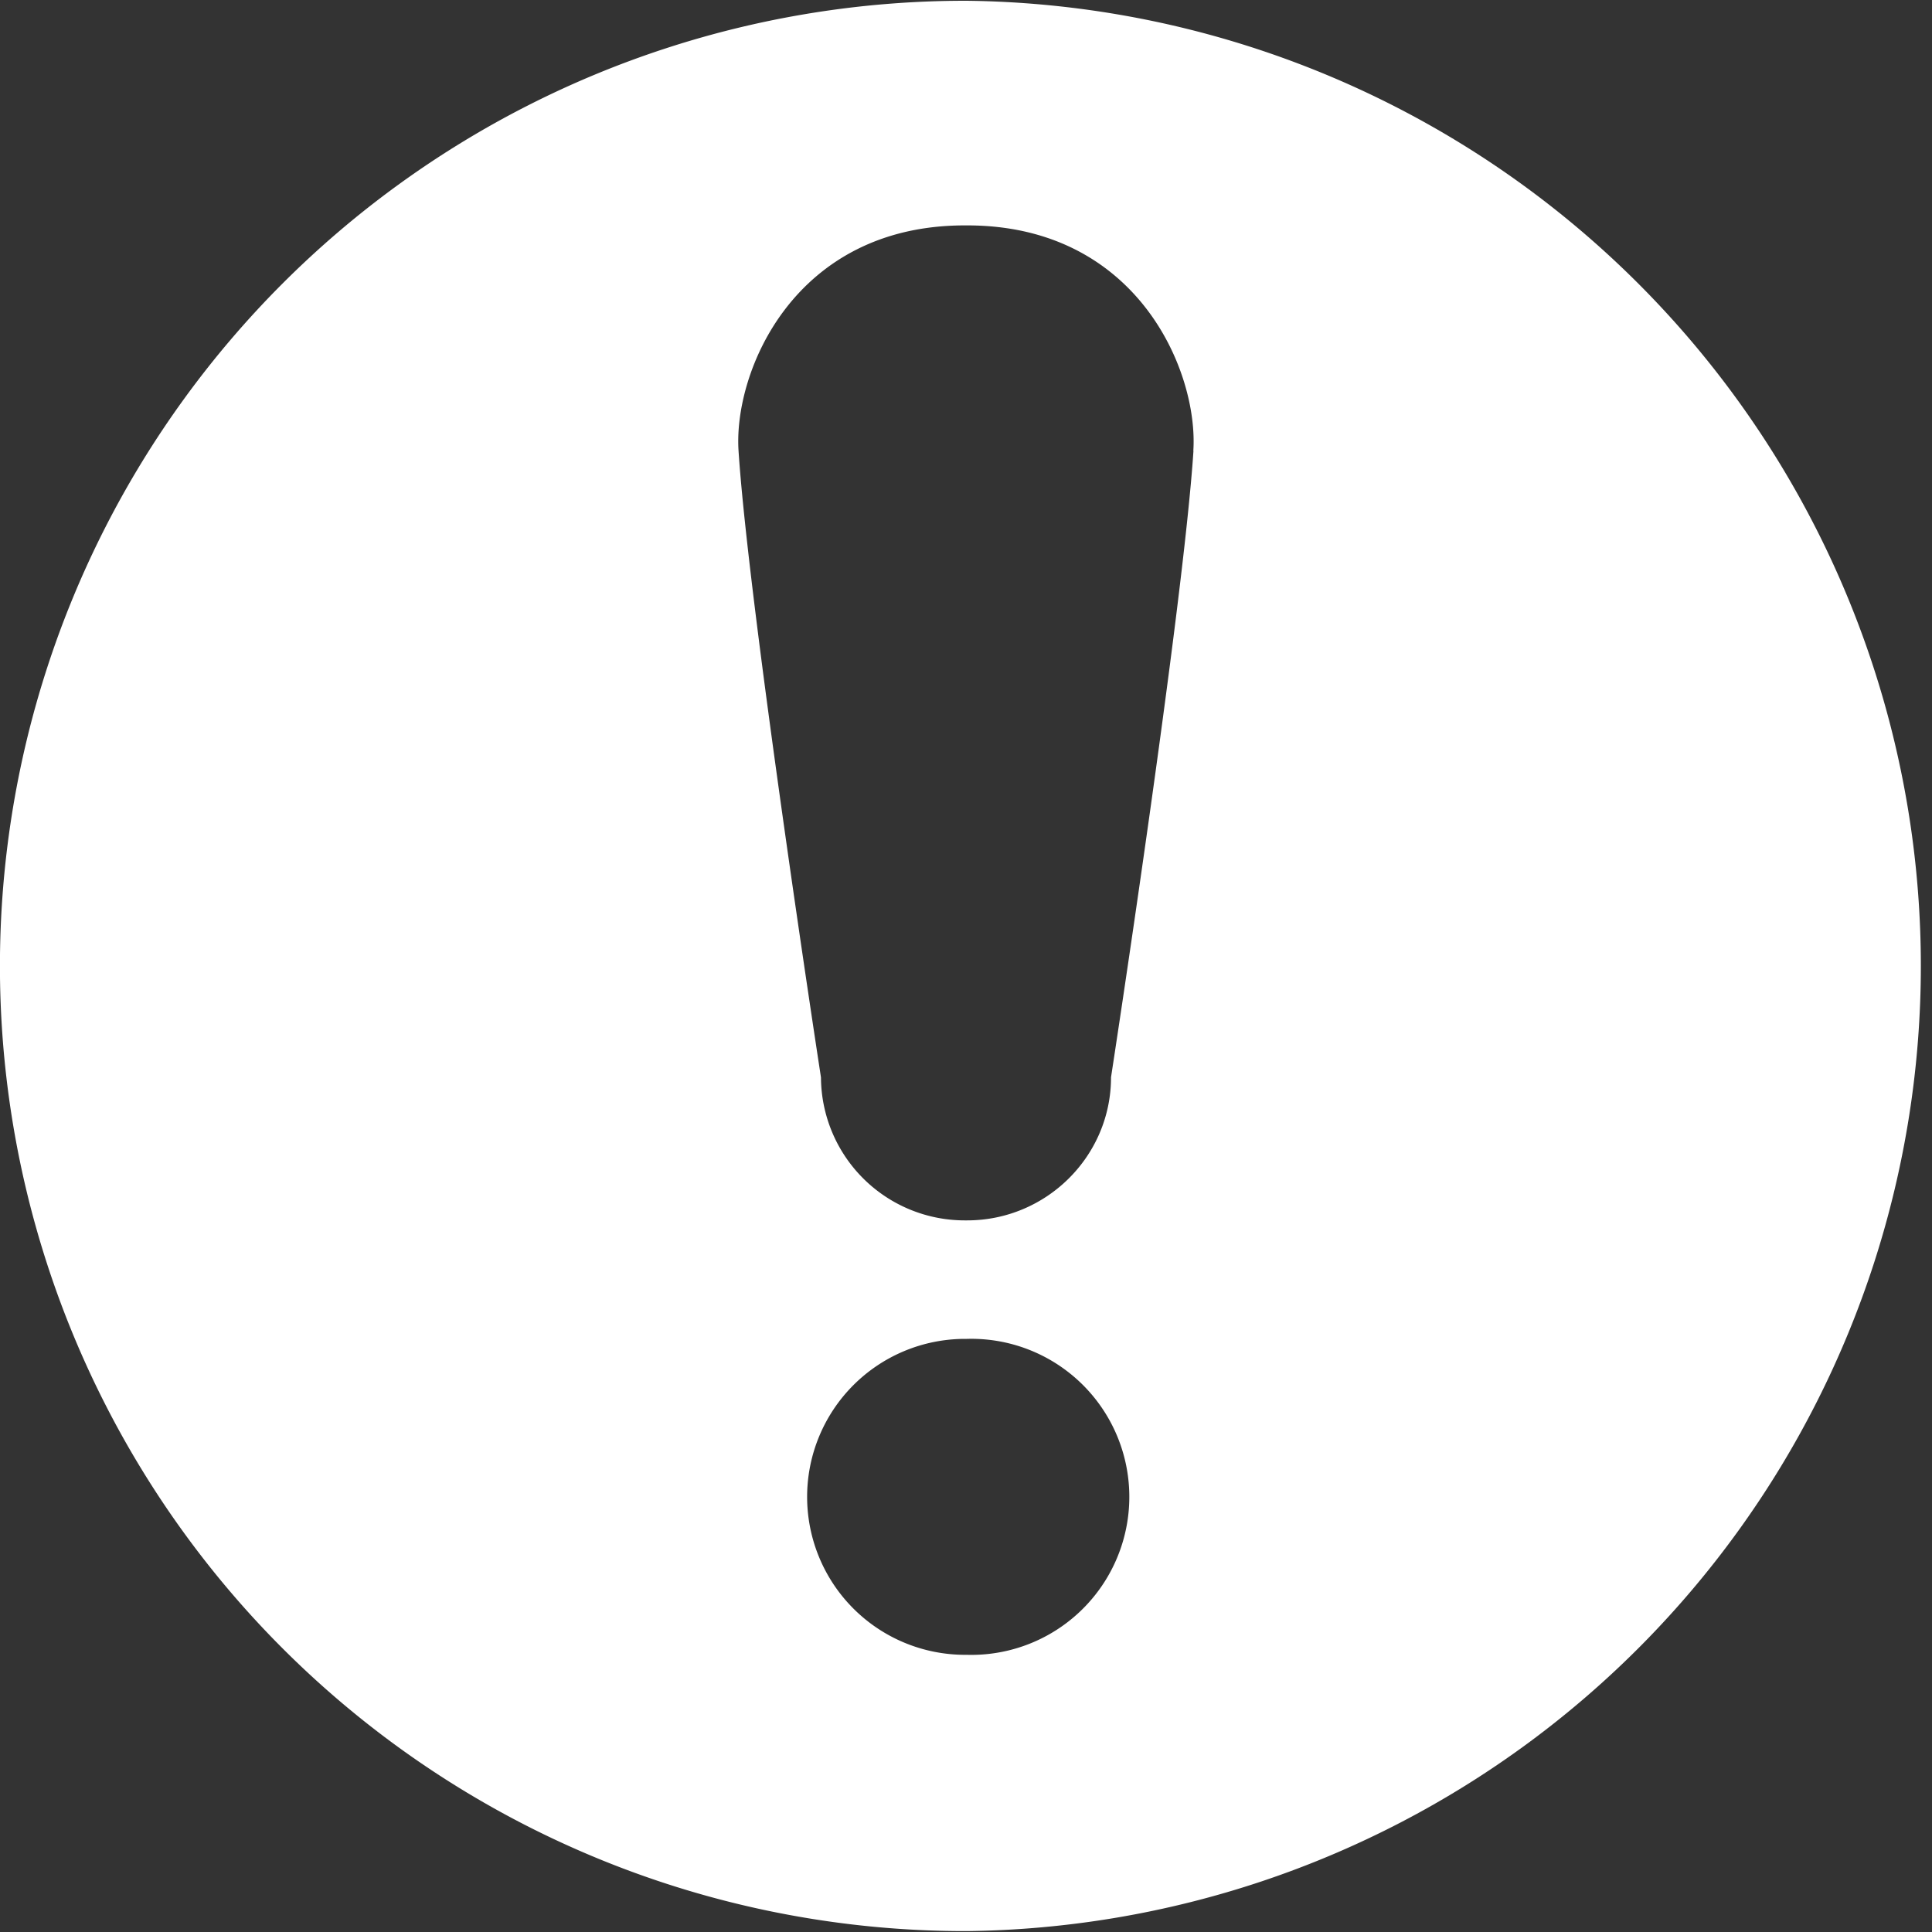 <svg width="15" height="15" fill="none" xmlns="http://www.w3.org/2000/svg"><rect width="100%" height="100%" fill="#333333" stroke="none"/><path d="M7.506.006h-.013a7.493 7.493 0 000 14.987h.013a7.494 7.494 0 000-14.987zm0 12.842h-.013a1.226 1.226 0 110-2.453h.013a1.227 1.227 0 110 2.453zM9.266 3.5c-.08 1.224-.64 4.864-.64 4.864 0 .614-.503 1.111-1.117 1.111h-.02a1.116 1.116 0 01-1.115-1.11s-.56-3.64-.64-4.865c-.04-.612.43-1.75 1.756-1.75h.02c1.325 0 1.795 1.138 1.755 1.75z" fill="#fff"/></svg>